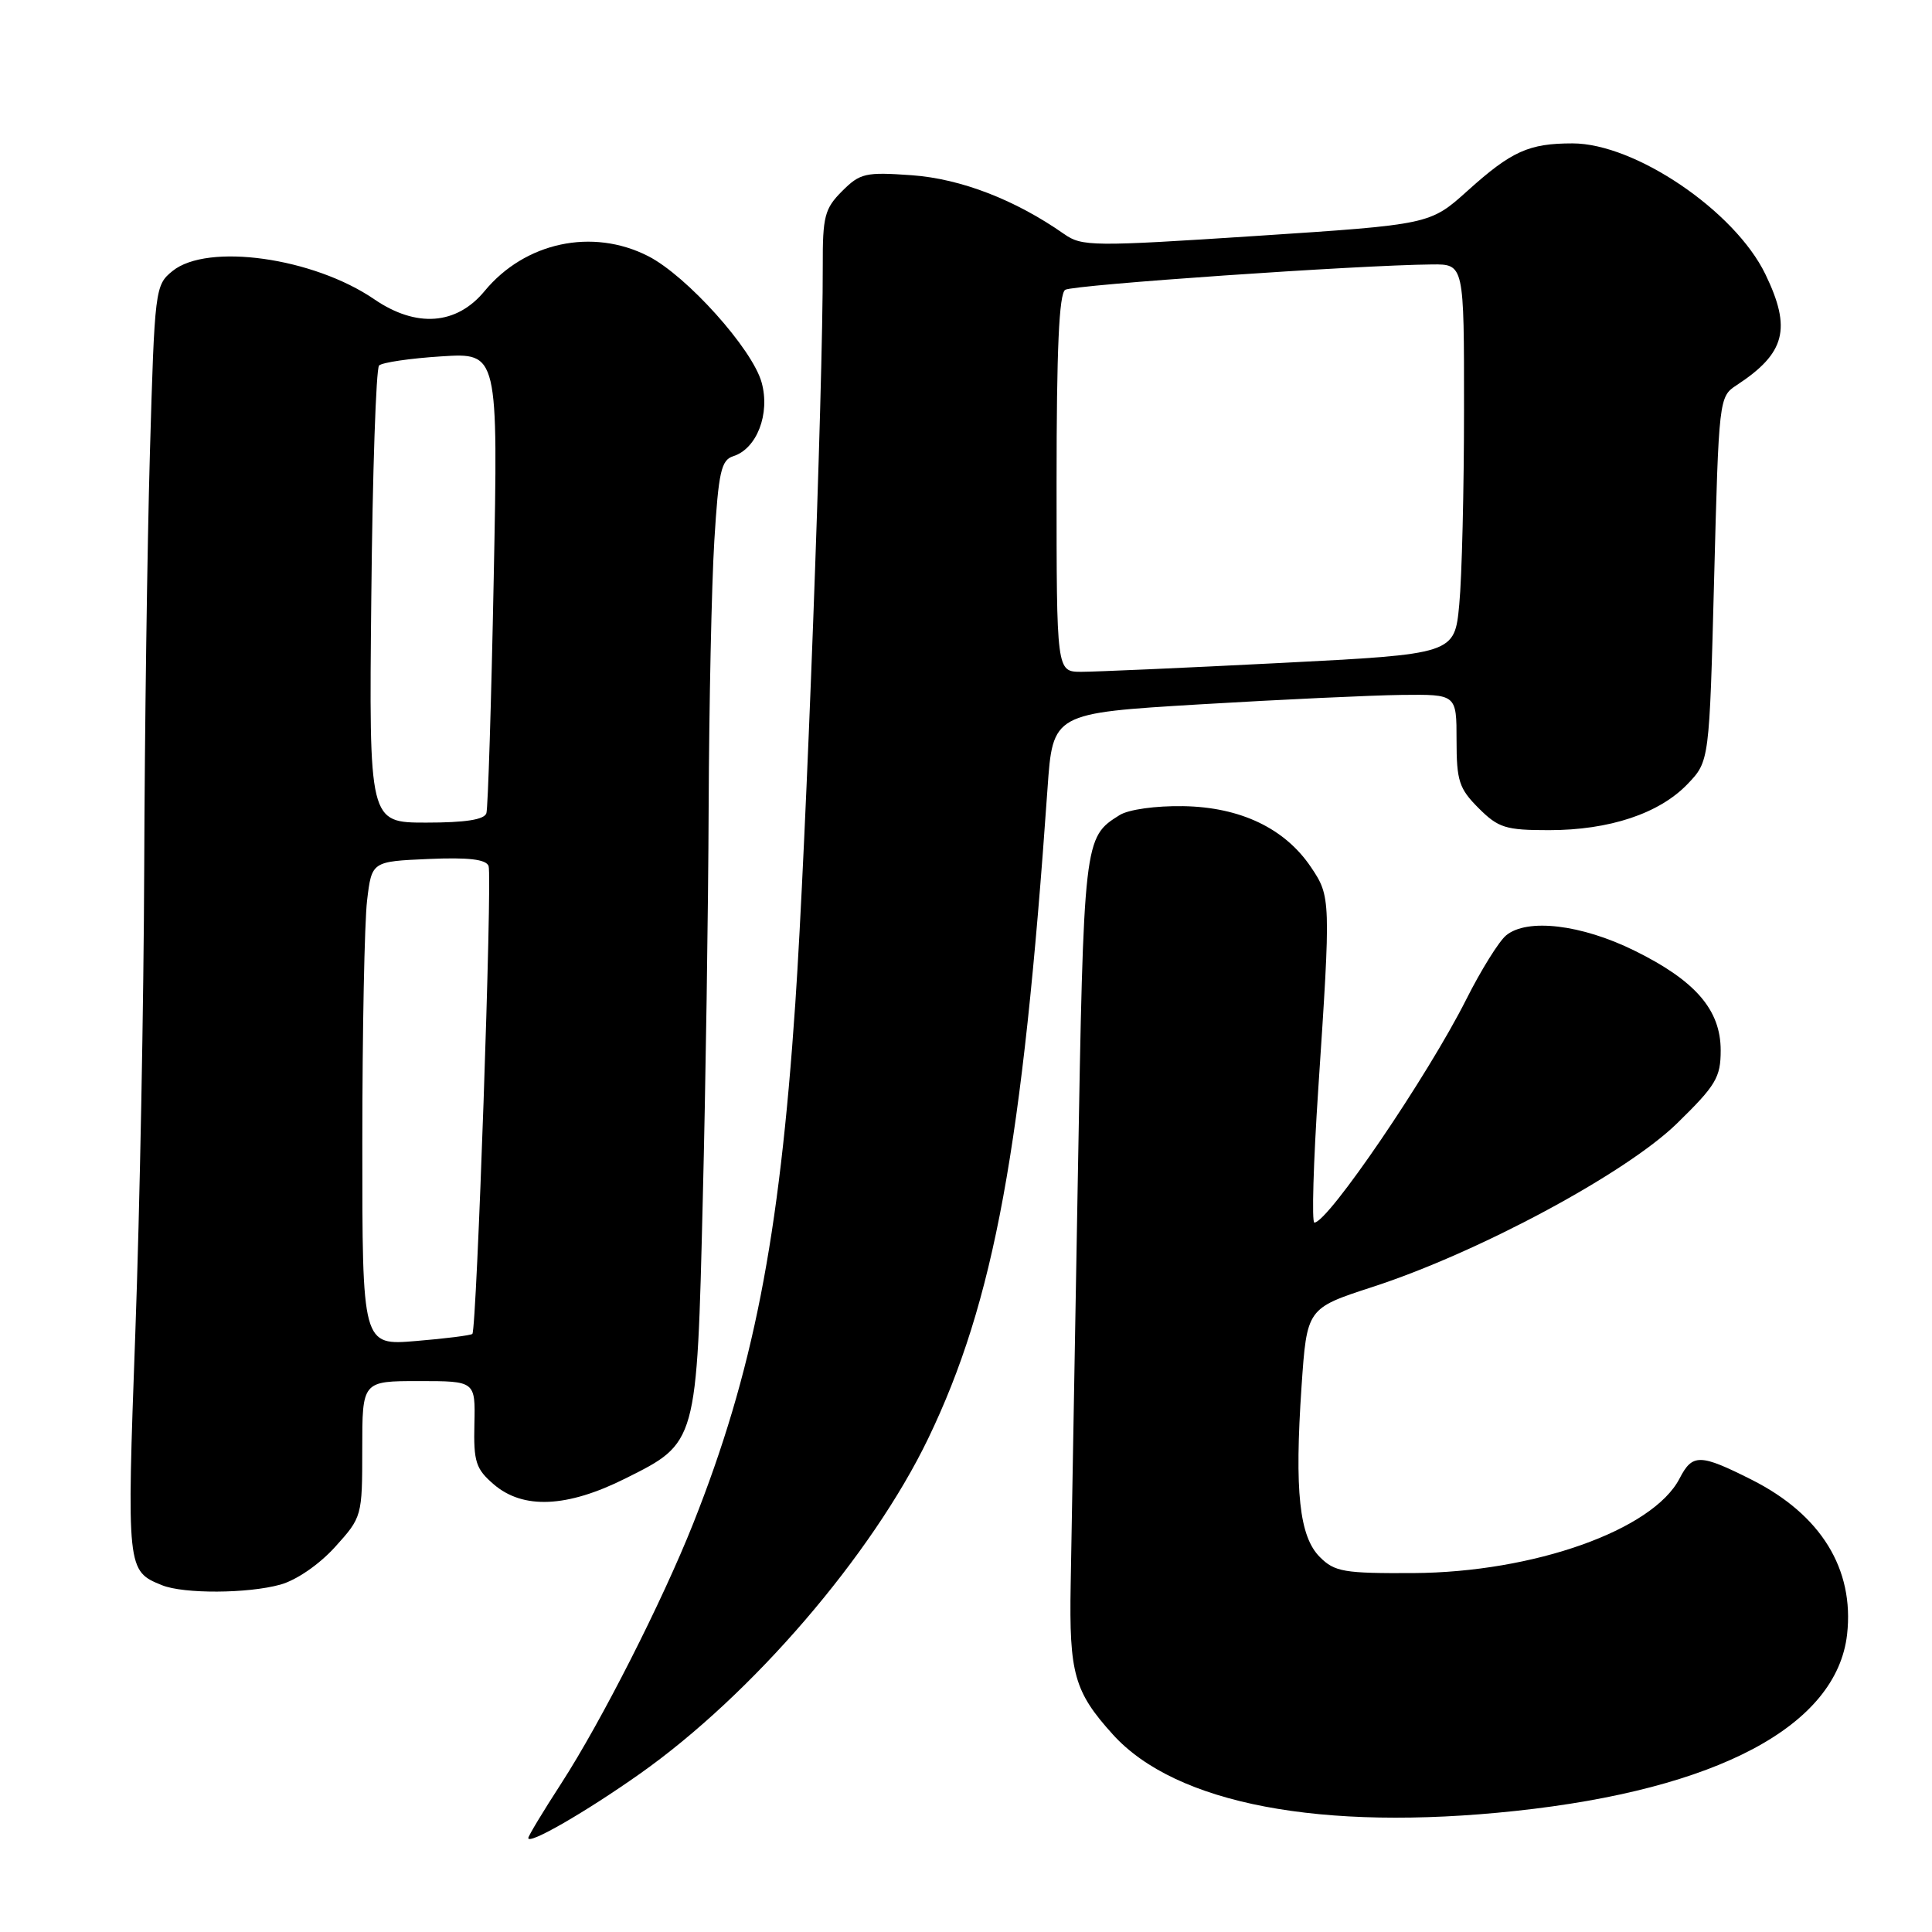 <?xml version="1.0" encoding="UTF-8" standalone="no"?>
<!DOCTYPE svg PUBLIC "-//W3C//DTD SVG 1.1//EN" "http://www.w3.org/Graphics/SVG/1.1/DTD/svg11.dtd" >
<svg xmlns="http://www.w3.org/2000/svg" xmlns:xlink="http://www.w3.org/1999/xlink" version="1.1" viewBox="0 0 256 256">
 <g >
 <path fill="currentColor"
d=" M 84.78 235.04 C 99.65 224.55 115.53 206.08 122.99 190.61 C 131.73 172.46 135.49 152.02 138.80 104.50 C 139.50 94.50 139.50 94.50 159.00 93.33 C 169.72 92.69 181.76 92.13 185.75 92.08 C 193.00 92.00 193.00 92.00 193.00 98.08 C 193.00 103.46 193.33 104.49 195.92 107.08 C 198.54 109.70 199.51 110.00 205.24 110.00 C 213.25 110.00 219.86 107.80 223.61 103.89 C 226.50 100.87 226.50 100.87 227.13 76.72 C 227.75 52.80 227.78 52.56 230.11 51.04 C 236.58 46.80 237.42 43.56 233.92 36.33 C 229.87 27.96 216.65 19.00 208.37 19.00 C 202.58 19.00 200.29 20.03 194.48 25.26 C 189.49 29.75 189.49 29.75 166.49 31.26 C 144.78 32.68 143.36 32.67 141.00 31.01 C 134.54 26.48 127.33 23.69 120.83 23.22 C 114.68 22.78 113.97 22.94 111.58 25.33 C 109.27 27.64 109.00 28.68 109.02 35.20 C 109.06 51.55 106.81 111.96 105.38 132.99 C 103.26 164.23 99.78 181.90 91.85 201.88 C 87.73 212.24 79.70 228.06 74.39 236.28 C 71.97 240.01 70.00 243.28 70.00 243.55 C 70.00 244.49 77.55 240.14 84.78 235.04 Z  M 200.79 239.96 C 227.58 237.10 243.38 228.68 244.75 216.56 C 245.72 207.90 241.28 200.70 232.12 196.08 C 225.25 192.62 224.26 192.60 222.55 195.91 C 219.02 202.74 203.23 208.35 187.28 208.44 C 178.10 208.49 176.85 208.28 174.90 206.33 C 172.16 203.61 171.52 197.60 172.46 183.73 C 173.17 173.36 173.17 173.36 181.83 170.54 C 195.86 165.99 215.45 155.47 222.22 148.85 C 227.37 143.82 228.00 142.77 228.00 139.18 C 228.00 133.81 224.65 129.94 216.57 125.96 C 209.53 122.49 202.34 121.64 199.56 123.95 C 198.61 124.74 196.23 128.56 194.28 132.44 C 189.17 142.59 175.96 162.00 174.16 162.00 C 173.80 162.00 174.03 154.01 174.68 144.25 C 176.35 119.16 176.34 118.80 173.71 114.90 C 170.25 109.76 164.37 106.95 156.79 106.82 C 153.14 106.76 149.55 107.26 148.36 108.00 C 143.61 110.97 143.60 111.10 142.81 156.50 C 142.40 180.15 141.97 204.22 141.87 210.00 C 141.66 221.76 142.34 224.16 147.46 229.83 C 155.79 239.04 175.10 242.71 200.79 239.96 Z  M 37.15 209.97 C 39.28 209.38 42.30 207.30 44.40 204.98 C 47.97 201.03 48.00 200.92 48.00 192.00 C 48.00 183.00 48.00 183.00 55.50 183.00 C 62.99 183.00 62.99 183.00 62.86 188.68 C 62.74 193.70 63.05 194.64 65.42 196.68 C 69.31 200.03 75.14 199.77 82.86 195.91 C 92.39 191.15 92.33 191.38 93.12 159.00 C 93.50 143.88 93.85 120.43 93.90 106.91 C 93.96 93.38 94.29 77.52 94.65 71.68 C 95.21 62.51 95.56 60.96 97.16 60.45 C 100.29 59.46 102.07 54.83 100.92 50.68 C 99.69 46.23 91.00 36.55 85.89 33.94 C 78.50 30.17 69.55 32.09 64.20 38.58 C 60.49 43.07 55.16 43.46 49.60 39.66 C 41.53 34.13 27.49 32.16 22.86 35.91 C 20.55 37.78 20.49 38.25 19.86 60.16 C 19.51 72.45 19.17 97.04 19.11 114.82 C 19.05 132.59 18.52 160.41 17.93 176.63 C 16.79 208.03 16.80 208.16 21.47 210.05 C 24.34 211.21 32.83 211.17 37.15 209.97 Z  M 140.00 64.06 C 140.00 46.28 140.33 38.91 141.15 38.40 C 142.22 37.74 180.07 35.12 189.75 35.04 C 194.00 35.00 194.00 35.00 193.99 54.25 C 193.99 64.84 193.71 76.46 193.36 80.09 C 192.74 86.67 192.74 86.67 169.62 87.85 C 156.90 88.50 145.04 89.02 143.25 89.02 C 140.00 89.00 140.00 89.00 140.00 64.06 Z  M 48.01 151.40 C 48.01 136.60 48.30 122.17 48.64 119.32 C 49.26 114.15 49.26 114.15 56.76 113.82 C 62.08 113.59 64.40 113.86 64.74 114.75 C 65.25 116.09 63.17 176.17 62.59 176.75 C 62.39 176.94 59.03 177.37 55.12 177.69 C 48.00 178.29 48.00 178.29 48.01 151.40 Z  M 49.20 79.08 C 49.36 62.63 49.83 48.83 50.23 48.43 C 50.64 48.03 54.35 47.48 58.49 47.22 C 66.01 46.74 66.01 46.74 65.42 76.62 C 65.10 93.05 64.66 107.06 64.45 107.75 C 64.18 108.61 61.67 109.00 56.48 109.00 C 48.89 109.00 48.89 109.00 49.20 79.08 Z "/>
</g>
</svg>